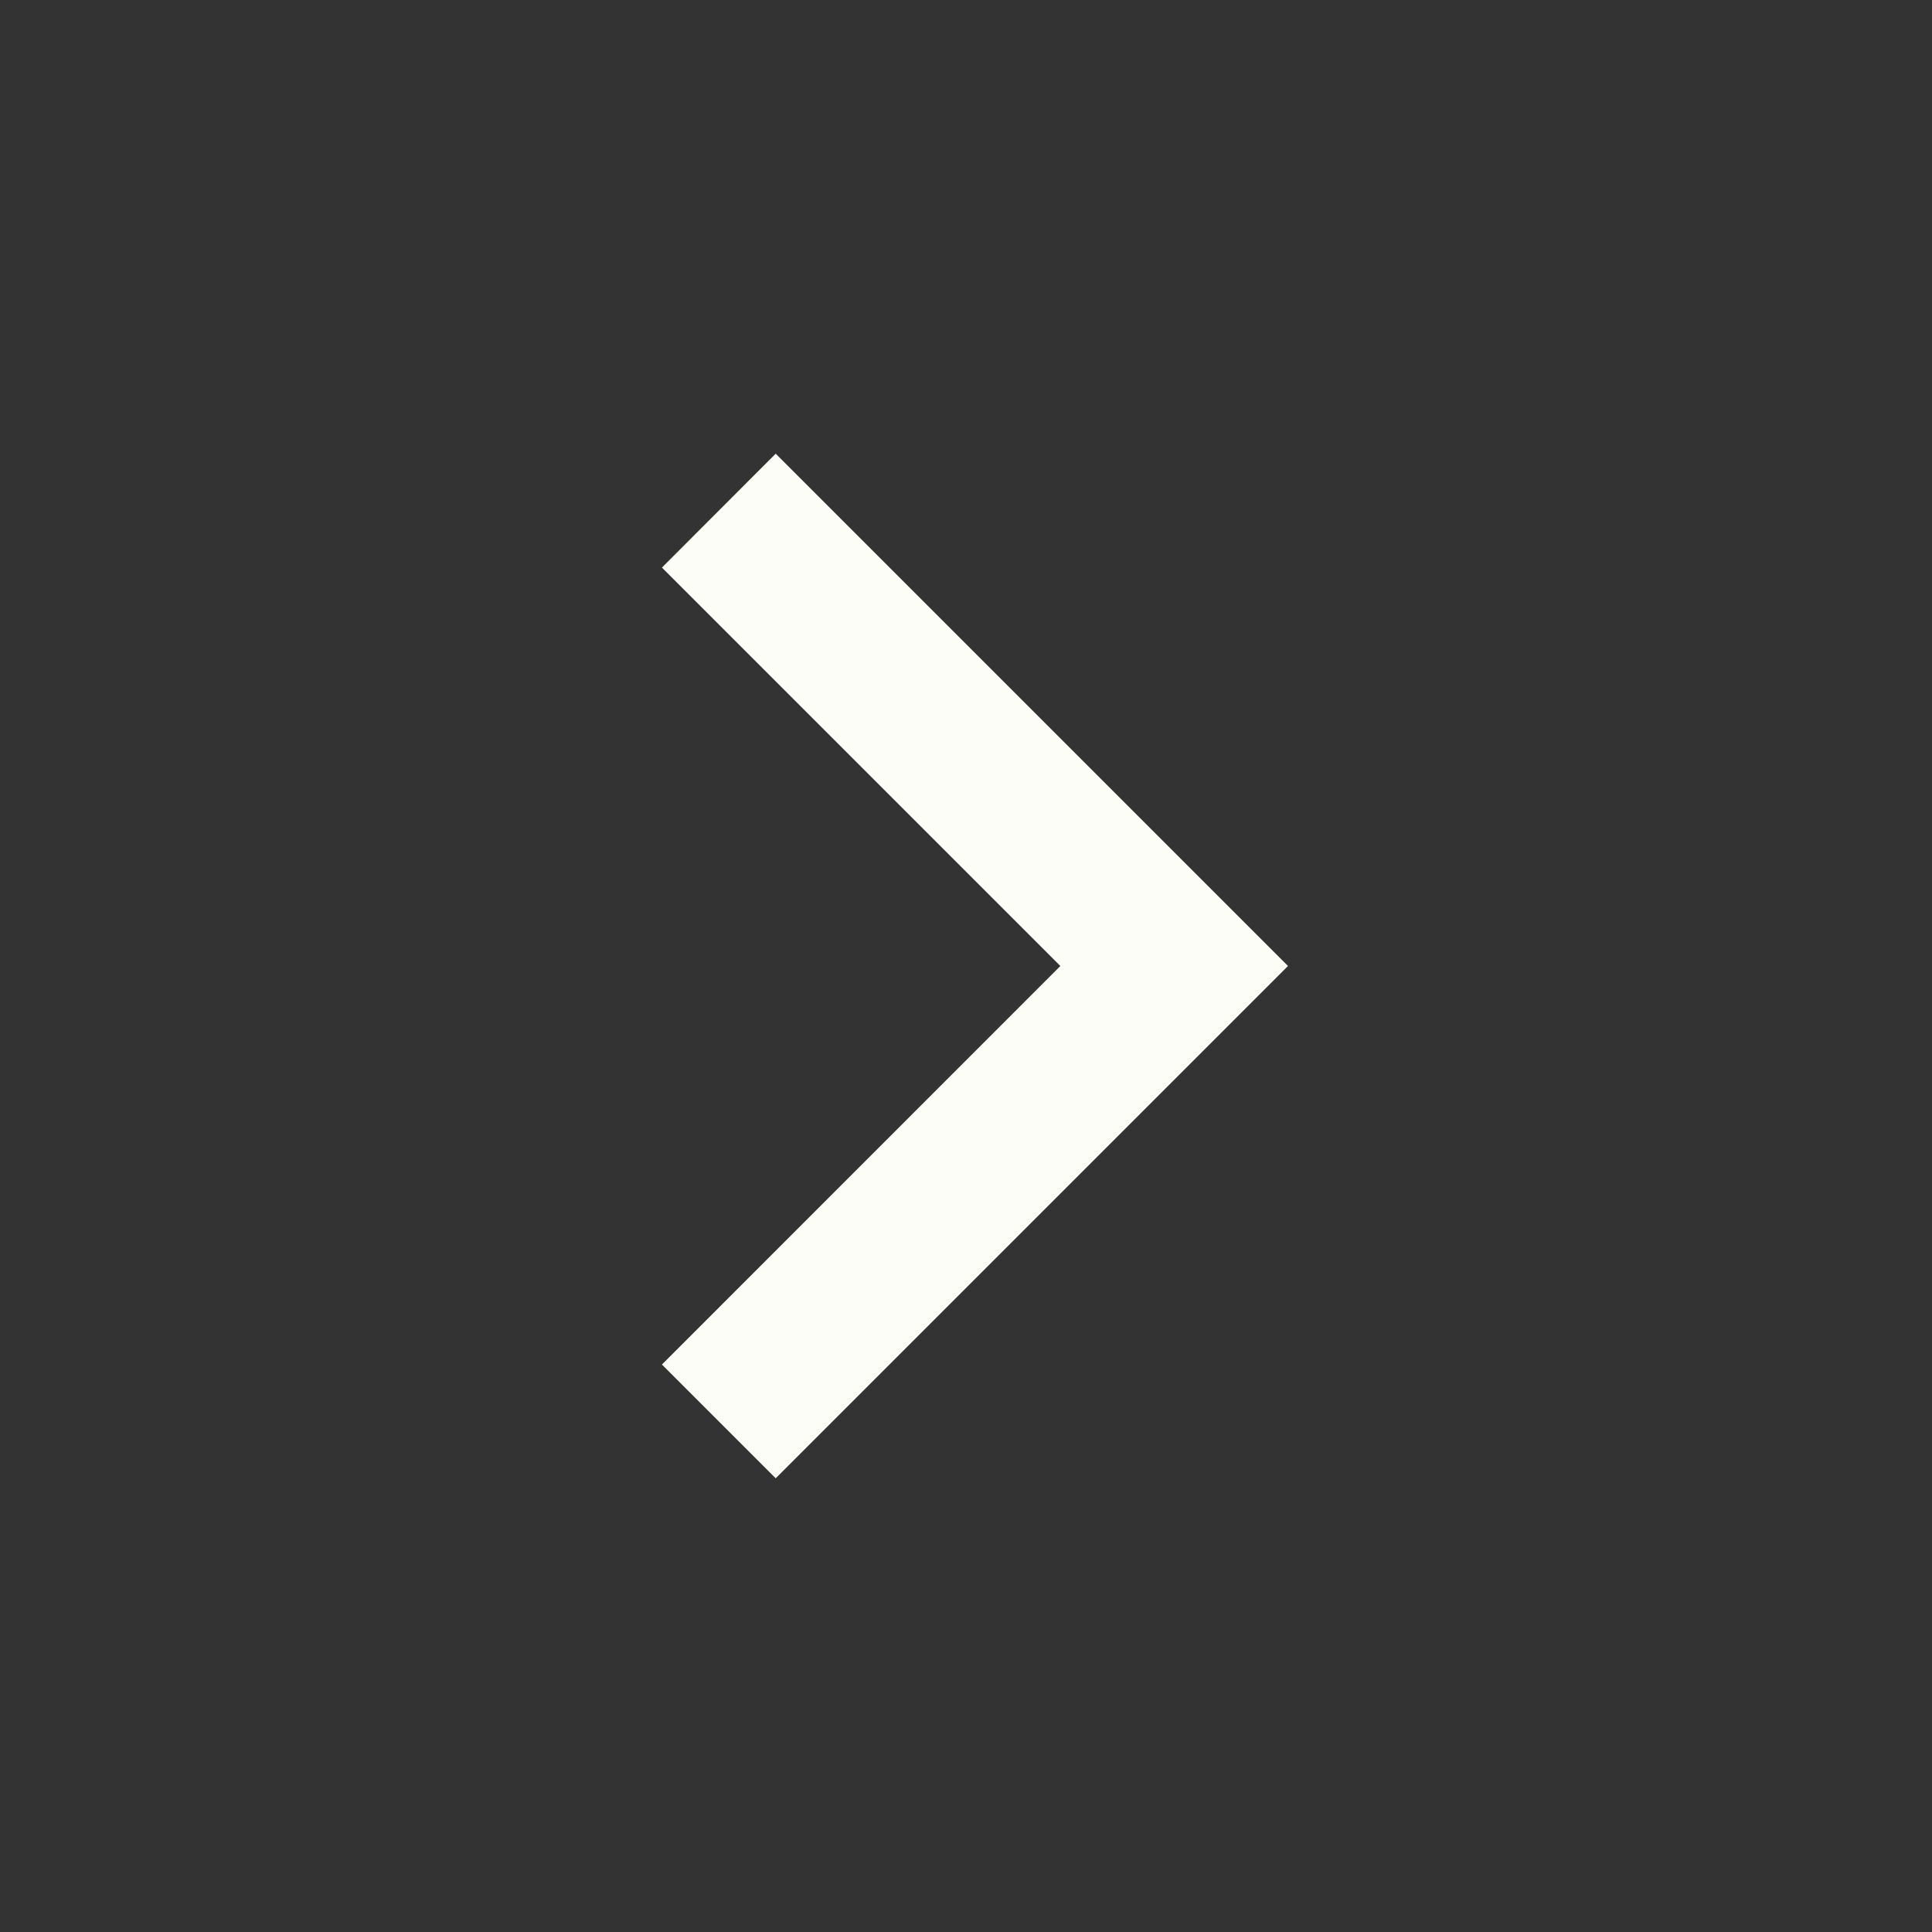 <svg width="18" height="18" viewBox="0 0 18 18" fill="none" xmlns="http://www.w3.org/2000/svg">
<rect x="0" y="0" width="18" height="18" fill="#333333" stroke="none"/>
<g clip-path="url(#clip0_664_17)">
<path d="M9.879 9L6.167 5.288L7.227 4.227L12 9L7.227 13.773L6.167 12.713L9.879 9Z" fill="#FDFDF8"/>
</g>
<defs>
<clipPath id="clip0_664_17">
<rect width="18" height="18" fill="white"/>
</clipPath>
</defs>
</svg>
